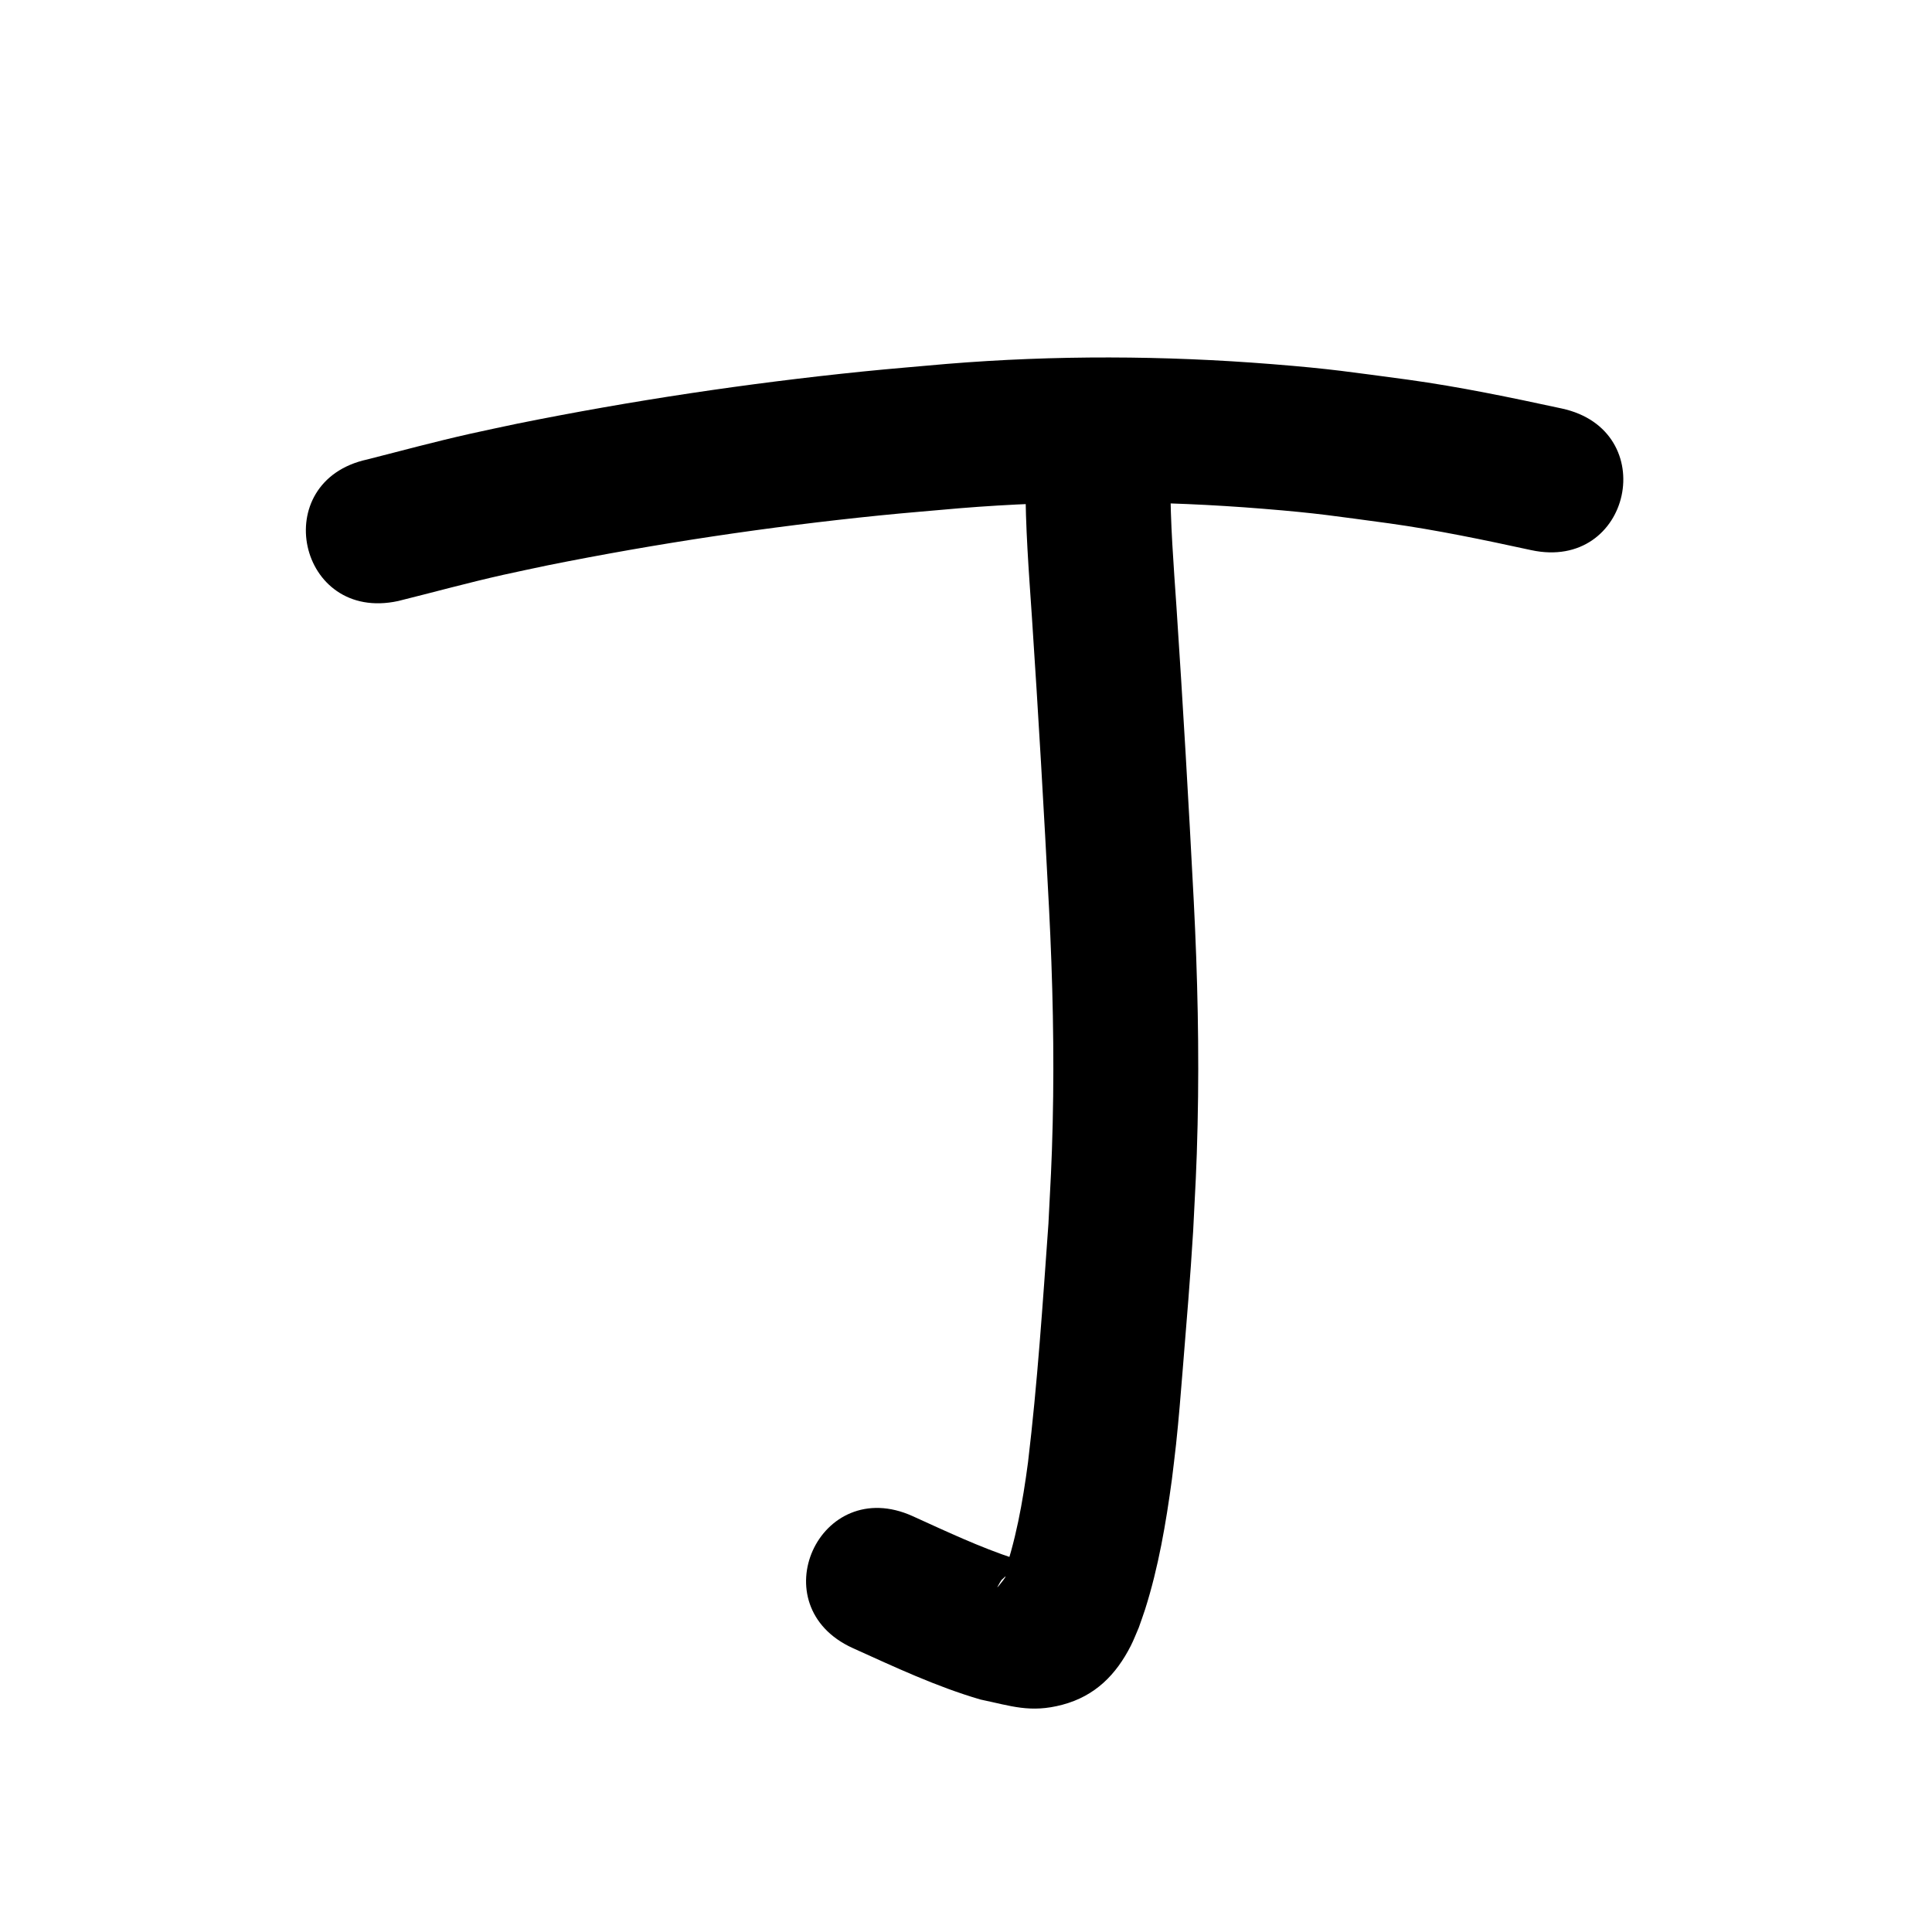 <?xml version="1.0" ?>
<svg xmlns="http://www.w3.org/2000/svg" width="1000" height="1000">
<path d="m 206.034,311.1 c 18.191,-4.502 36.253,-9.494 54.546,-13.586 7.582,-1.696 15.195,-3.249 22.793,-4.873 56.8,-11.413 114.184,-19.985 171.824,-25.836 13.842,-1.405 27.714,-2.496 41.57,-3.745 52.226,-4.268 104.718,-3.969 156.929,0.271 29.045,2.358 37.029,3.78 65.309,7.555 24.722,3.448 49.143,8.573 73.519,13.86 51.833,11.216 67.695,-62.087 15.862,-73.303 v 0 c -26.362,-5.692 -52.773,-11.206 -79.508,-14.904 -30.423,-4.021 -39.208,-5.566 -70.421,-8.056 -56.045,-4.472 -112.385,-4.713 -168.437,-0.118 -14.428,1.306 -28.873,2.45 -43.285,3.919 -60.073,6.124 -119.877,15.09 -179.071,27.021 -8.117,1.742 -16.251,3.407 -24.352,5.225 -17.833,4.001 -35.473,8.756 -53.176,13.276 -51.828,11.242 -35.93,84.537 15.898,73.296 z"/>
<path d="m 530.789,248.94 c -0.091,23.466 1.726,46.886 3.314,70.282 3.353,50.35 6.277,100.728 8.885,151.122 1.883,36.914 2.747,73.89 1.889,110.848 -0.495,21.333 -1.135,31.069 -2.212,52.257 -2.946,41.196 -5.666,82.44 -10.57,123.459 -2.723,20.553 -6.352,41.109 -13.421,60.653 5.438,-5.532 -3.109,5.267 -2.414,3.903 2.904,-5.696 4.014,-6.003 10.251,-10.353 1.329,-0.926 4.77,-0.749 4.283,-2.294 -0.602,-1.909 -3.766,-1.359 -5.649,-2.038 -18.124,-5.976 -35.399,-14.153 -52.744,-22.021 -48.317,-21.861 -79.234,46.47 -30.917,68.331 v 0 c 21.621,9.76 43.171,19.916 66.015,26.584 15.792,3.279 25.759,7.114 42.394,2.699 17.027,-4.518 27.839,-15.62 35.433,-30.574 1.533,-3.019 2.721,-6.202 4.081,-9.304 1.093,-3.149 2.267,-6.272 3.278,-9.448 6.955,-21.864 10.8,-44.597 13.885,-67.28 0.714,-6.03 1.497,-12.052 2.143,-18.089 1.498,-14.018 2.364,-25.38 3.515,-39.47 1.931,-23.643 3.905,-47.286 5.342,-70.966 1.135,-22.484 1.79,-32.438 2.303,-55.126 0.871,-38.56 -0.02,-77.137 -1.983,-115.651 -2.631,-50.795 -5.576,-101.574 -8.957,-152.325 -1.475,-21.705 -3.207,-43.432 -3.141,-65.201 0,-53.033 -75,-53.033 -75,0 z"/>
</svg>
